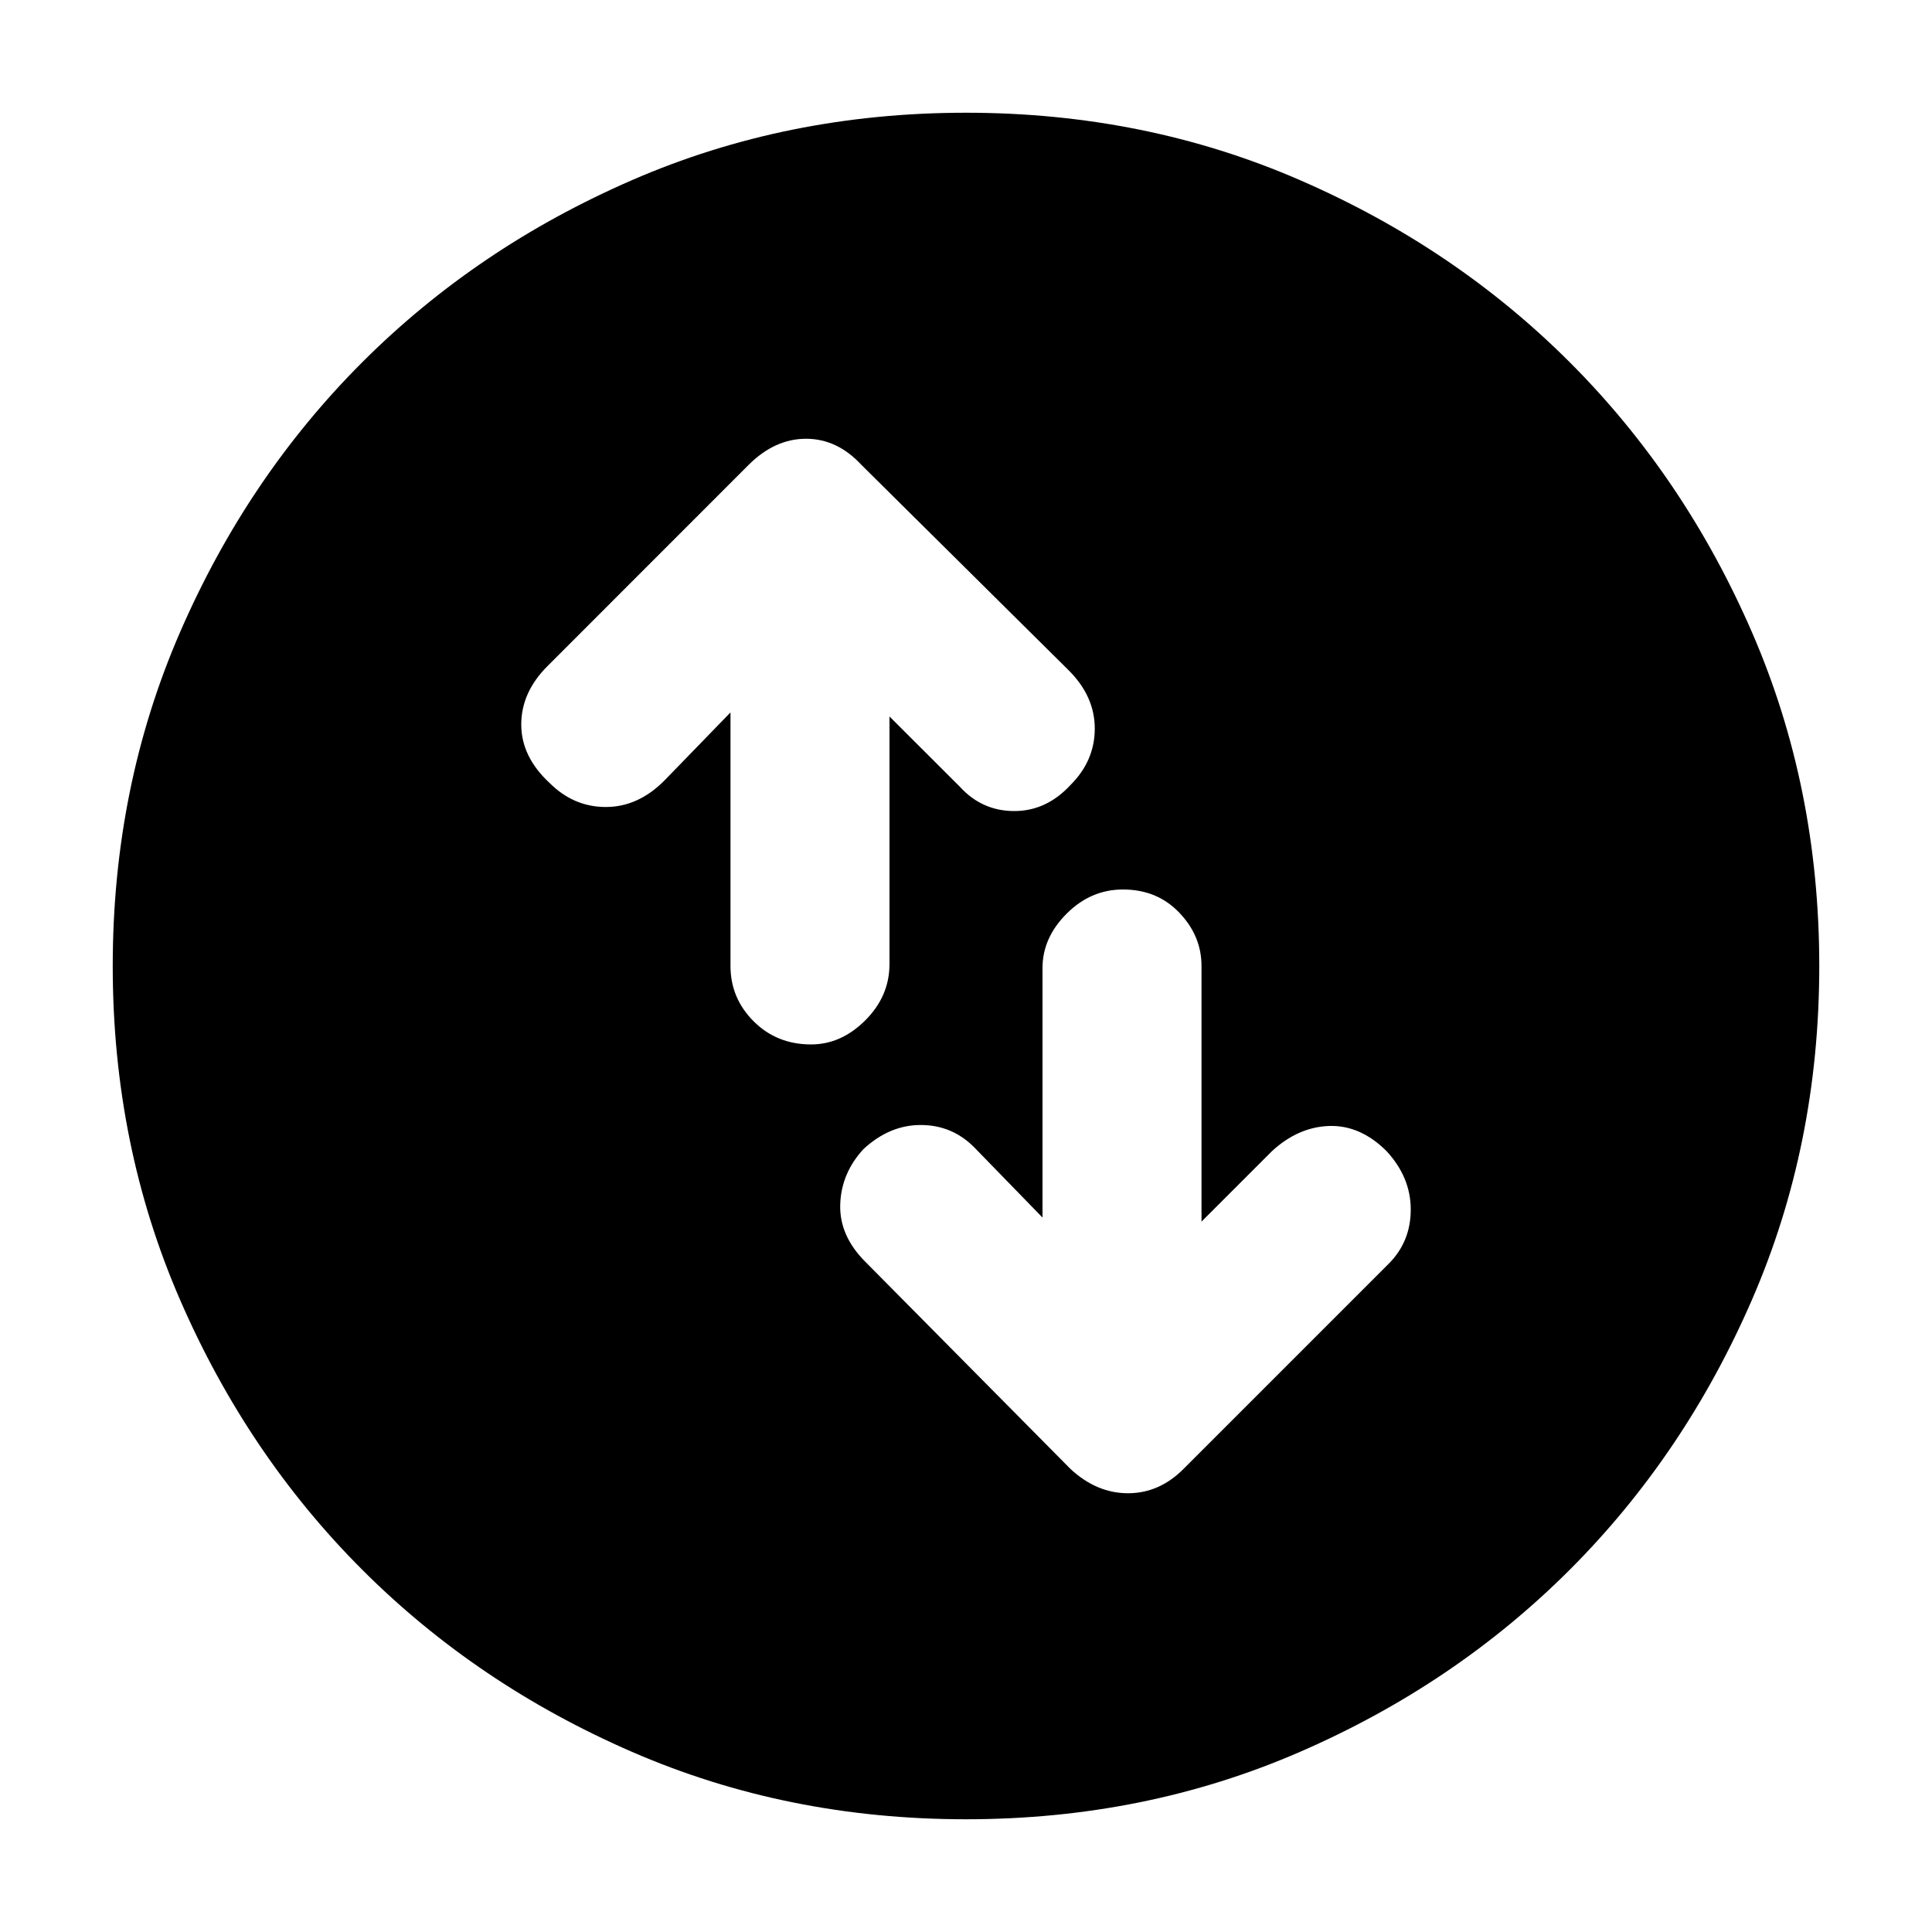 <svg xmlns="http://www.w3.org/2000/svg" height="20" width="20"><path d="M11.625 9.208q-.333 0-.583.25-.25.25-.25.563v2.583l-.709-.729q-.229-.229-.552-.229-.323 0-.593.25-.23.25-.24.573-.01.323.26.593l2.125 2.146q.271.25.594.25.323 0 .573-.25l2.125-2.125q.229-.229.229-.562 0-.333-.25-.604-.271-.271-.594-.261-.322.011-.593.261l-.729.729V10q0-.312-.23-.552-.229-.24-.583-.24Zm-3.229 1.604q.312 0 .562-.25.25-.25.25-.583V7.417l.73.729q.229.25.562.25.333 0 .583-.271.25-.25.25-.583 0-.334-.271-.604L8.917 4.812q-.25-.27-.573-.27-.323 0-.594.27L5.667 6.896q-.271.271-.271.604 0 .333.292.604.25.25.583.25.333 0 .604-.271l.687-.708V10q0 .333.24.573.24.239.594.239ZM10 18.833q-1.854 0-3.458-.698-1.604-.697-2.792-1.885-1.188-1.188-1.885-2.792-.698-1.604-.698-3.458t.698-3.458Q2.562 4.938 3.75 3.75q1.188-1.188 2.792-1.885Q8.146 1.167 10 1.167t3.458.698q1.604.697 2.792 1.885 1.188 1.188 1.885 2.792.698 1.604.698 3.458t-.698 3.458q-.697 1.604-1.885 2.792-1.188 1.188-2.792 1.885-1.604.698-3.458.698Z"/></svg>
